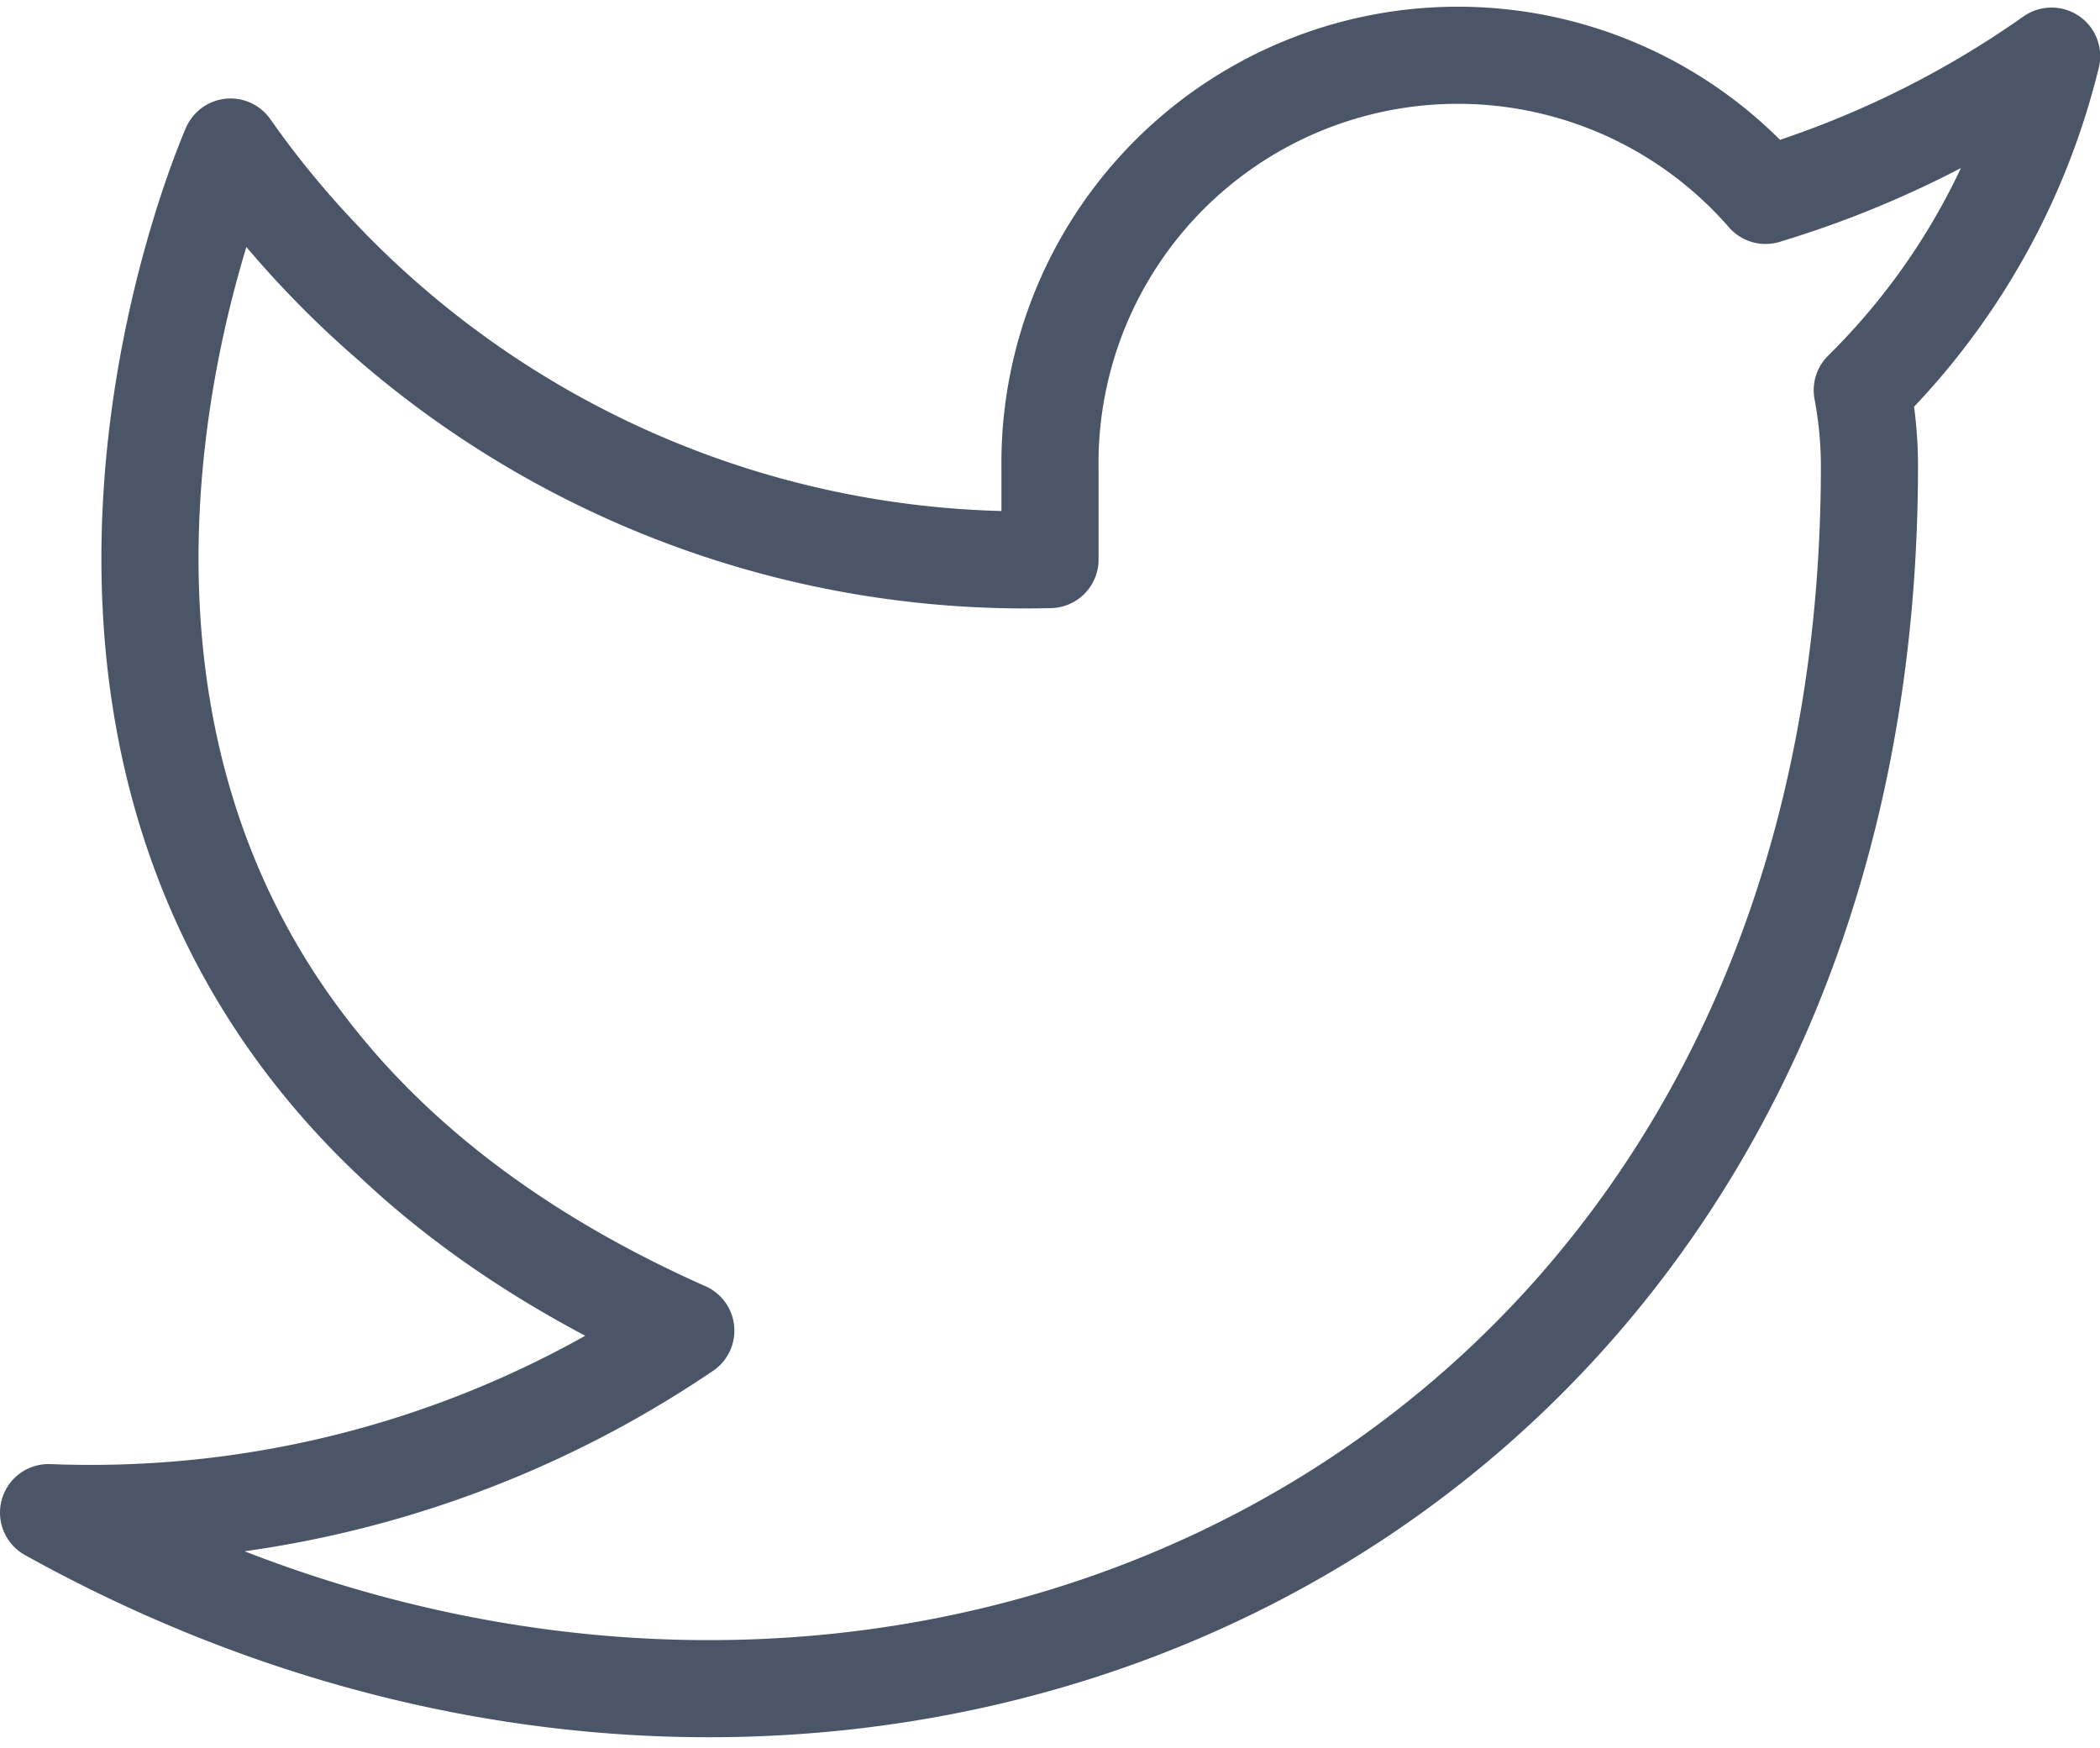 <svg xmlns="http://www.w3.org/2000/svg" width="10.812" height="8.999" viewBox="0 0 10.812 8.999">
  <path id="twitter" d="M11.312,2.995a5.109,5.109,0,0,1-1.472.717A2.1,2.1,0,0,0,6.156,5.118v.469A5,5,0,0,1,1.937,3.463S.063,7.682,4.281,9.557A5.456,5.456,0,0,1,1,10.494c4.219,2.344,9.375,0,9.375-5.39a2.109,2.109,0,0,0-.037-.389,3.619,3.619,0,0,0,.975-1.72Z" transform="translate(-0.75 -2.706)" fill="none" stroke="#4a5568" stroke-linecap="round" stroke-linejoin="round" stroke-width="0.5"/>
</svg>
